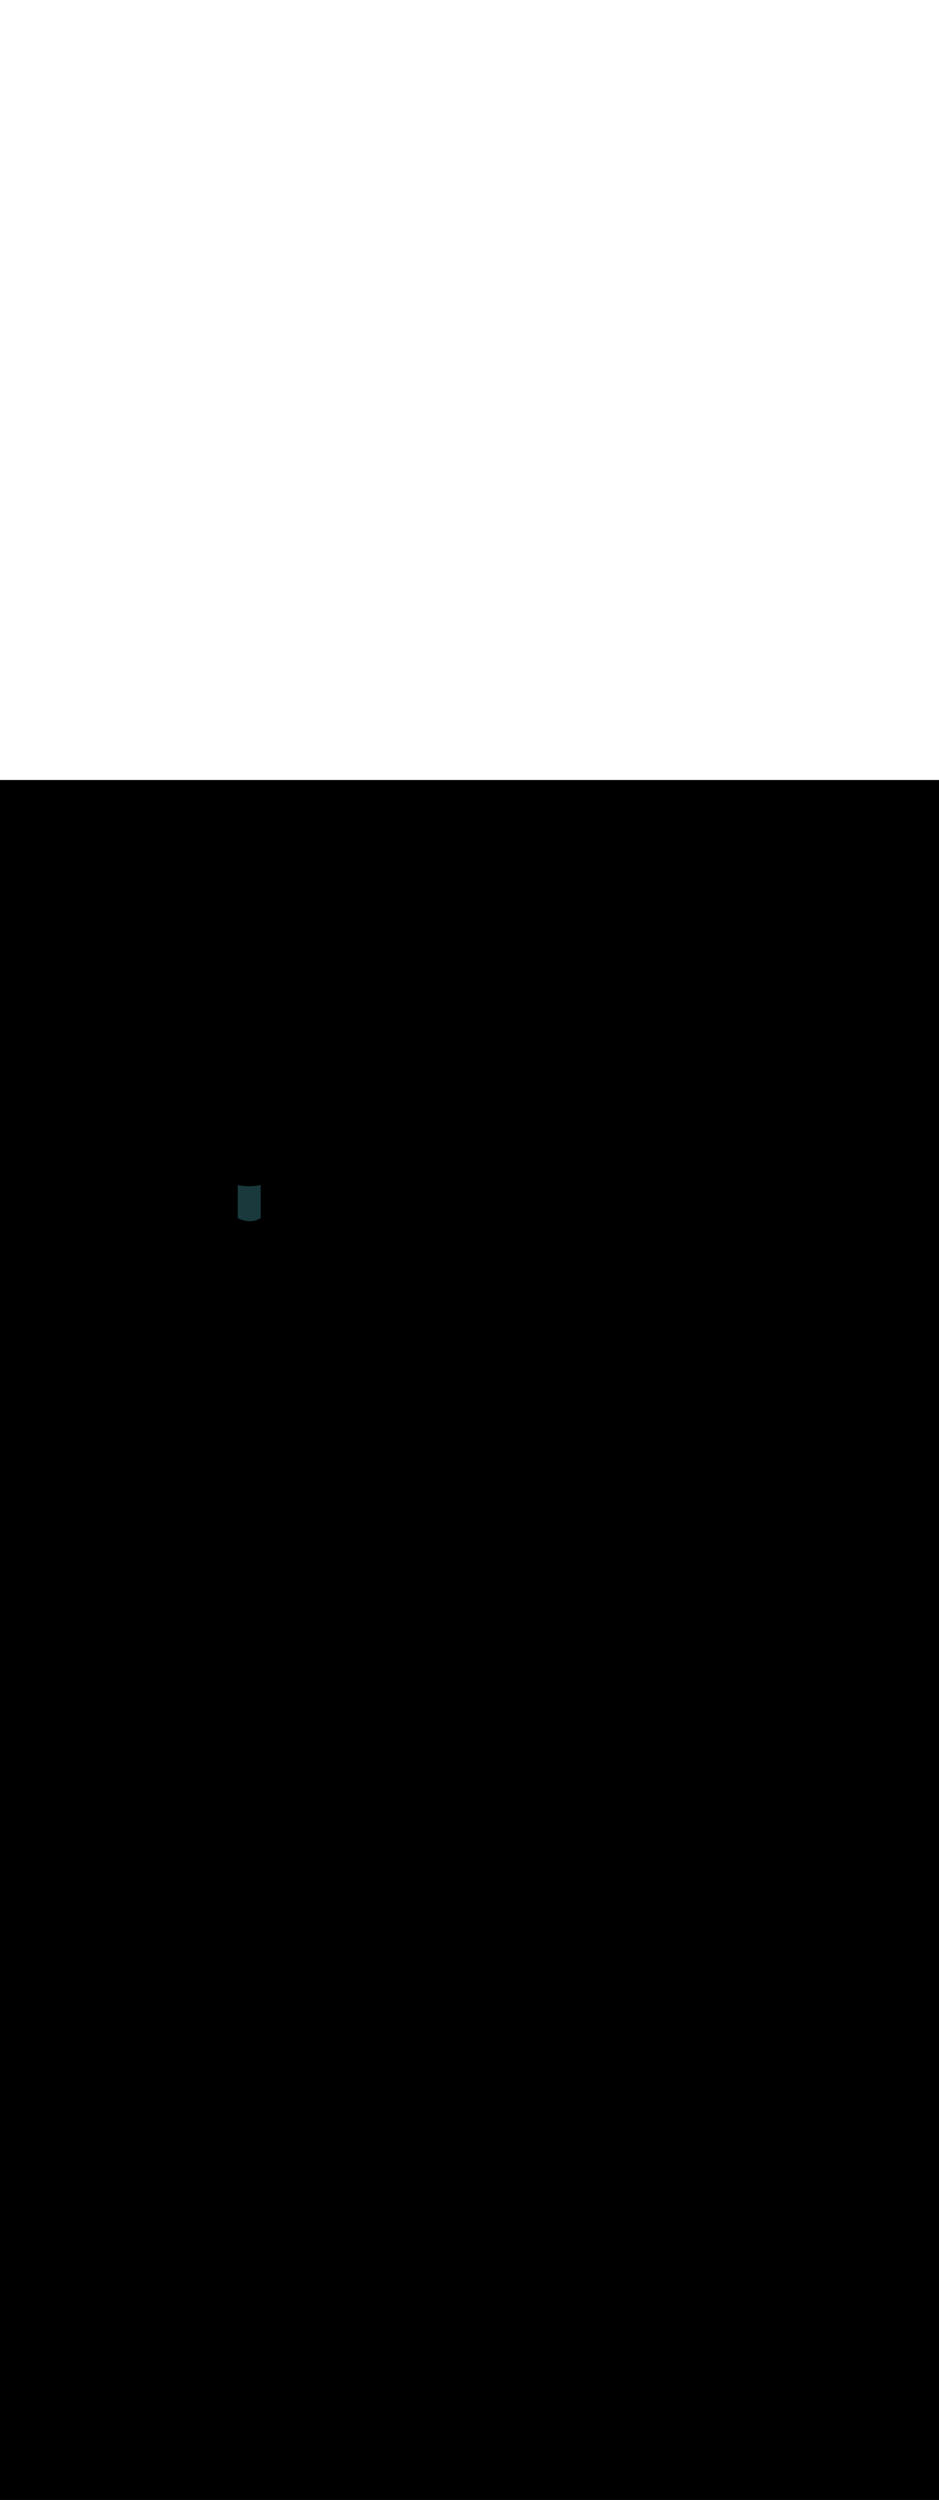<ns0:svg xmlns:ns0="http://www.w3.org/2000/svg" version="1.1" id="Layer_1" x="0px" y="0px" viewBox="0 0 500 500" style="width: 188px;" xml:space="preserve" data-imageid="seattle-89" imageName="Seattle" class="illustrations_image"><ns0:rect x="0" y="0" width="100%" height="100%" fill="black" /><ns0:g id="highlighted-segment"><ns0:style type="text/css" style="" /><ns0:style type="text/css" style="">
	.st0_seattle-89{fill:#398DE7;}
	.st1_seattle-89{fill:#006D29;}
	.st2_seattle-89{opacity:0.41;fill:url(#SVGID_1_);enable-background:new    ;}
	.st3_seattle-89{fill:#873230;}
	.st4_seattle-89{fill:#5FC963;}
	.st5_seattle-89{opacity:0.33;fill:#1E4549;enable-background:new    ;}
	.st6_seattle-89{fill:#F9B176;}
	.st7_seattle-89{fill:#C8BEBC;}
	.st8_seattle-89{opacity:0.3;fill:#FFFFFF;enable-background:new    ;}
	.st9_seattle-89{opacity:0.5;fill:#1E4549;enable-background:new    ;}
	.st10_seattle-89{fill:#FFFFFF;}
	.st11_seattle-89{fill:#1E4549;}
	.st12_seattle-89{fill:#CCCCCC;}
	.st13_seattle-89{opacity:0.68;fill:url(#SVGID_00000042718003868574976250000008420252642133879231_);enable-background:new    ;}
	.st14_seattle-89{opacity:0.68;fill:url(#SVGID_00000016064703512781818860000005791289198883302075_);enable-background:new    ;}
	.st15_seattle-89{opacity:0.68;fill:url(#SVGID_00000116927080317452283010000015494206433425771439_);enable-background:new    ;}
	.st16_seattle-89{opacity:0.68;fill:url(#SVGID_00000086649938191305984080000016147358011694235533_);enable-background:new    ;}
	.st17_seattle-89{fill:#68E1FD;}
	.st18_seattle-89{opacity:0.41;fill:url(#SVGID_00000021806540584255643560000008840838120913610926_);enable-background:new    ;}
	.st19_seattle-89{opacity:0.41;fill:url(#SVGID_00000181768750576374275190000003503029057688303262_);enable-background:new    ;}
	.st20_seattle-89{opacity:0.41;fill:url(#SVGID_00000088120519511962348400000000982865437613748155_);enable-background:new    ;}
	.st21_seattle-89{opacity:0.68;fill:url(#SVGID_00000141454188708226108510000004981936349966510522_);enable-background:new    ;}
	.st22_seattle-89{opacity:0.68;fill:url(#SVGID_00000082369544609449826930000017811291582864951729_);enable-background:new    ;}
	.st23_seattle-89{opacity:0.68;fill:url(#SVGID_00000069394525465164303150000003061584850069511824_);enable-background:new    ;}
	.st24_seattle-89{opacity:0.4;fill:#1E4549;enable-background:new    ;}
	.st25_seattle-89{opacity:0.68;fill:url(#SVGID_00000044179426939273591630000001501825202323530667_);enable-background:new    ;}
	.st26_seattle-89{opacity:0.68;fill:url(#SVGID_00000103259329360607754140000005208119482887869358_);enable-background:new    ;}
	.st27_seattle-89{opacity:0.68;fill:url(#SVGID_00000091729443015361077680000008735085039118257080_);enable-background:new    ;}
	.st28_seattle-89{opacity:0.68;fill:url(#SVGID_00000009561799934092399460000003530713919234959499_);enable-background:new    ;}
	.st29_seattle-89{opacity:0.68;fill:url(#SVGID_00000174582639290617977650000014090475001585431218_);enable-background:new    ;}
	.st30_seattle-89{opacity:0.68;fill:url(#SVGID_00000116213016049503352180000018029602500477441702_);enable-background:new    ;}
	.st31_seattle-89{opacity:0.6;fill:#1E4549;enable-background:new    ;}
	.st32_seattle-89{opacity:0.6;}
	.st33_seattle-89{opacity:0.5;}
</ns0:style><ns0:path class="st31_seattle-89" d="M 126.6 232.7 L 126.602 232.75 L 126.61 232.799 L 126.622 232.848 L 126.639 232.895 L 126.661 232.94 L 126.687 232.982 L 126.718 233.022 L 126.752 233.059 L 126.789 233.092 L 126.83 233.121 L 126.873 233.146 L 126.98 233.2 L 126.984 233.202 L 127.091 233.255 L 127.095 233.257 L 127.202 233.309 L 127.206 233.311 L 127.314 233.362 L 127.318 233.364 L 127.426 233.415 L 127.43 233.416 L 127.539 233.466 L 127.543 233.468 L 127.653 233.516 L 127.657 233.518 L 127.767 233.565 L 127.771 233.567 L 127.881 233.614 L 127.885 233.615 L 127.996 233.661 L 128 233.663 L 128.111 233.707 L 128.115 233.709 L 128.227 233.753 L 128.231 233.754 L 128.343 233.797 L 128.347 233.798 L 128.459 233.84 L 128.464 233.841 L 128.576 233.882 L 128.581 233.884 L 128.694 233.923 L 128.698 233.925 L 128.811 233.963 L 128.816 233.965 L 128.929 234.002 L 128.934 234.004 L 129.048 234.04 L 129.052 234.042 L 129.166 234.077 L 129.171 234.079 L 129.286 234.113 L 129.29 234.114 L 129.405 234.148 L 129.409 234.149 L 129.525 234.182 L 129.529 234.183 L 129.644 234.214 L 129.649 234.215 L 129.765 234.246 L 129.769 234.247 L 129.885 234.276 L 129.89 234.277 L 130.006 234.306 L 130.01 234.307 L 130.127 234.334 L 130.131 234.335 L 130.248 234.361 L 130.252 234.362 L 130.369 234.387 L 130.374 234.388 L 130.491 234.412 L 130.496 234.413 L 130.613 234.436 L 130.617 234.437 L 130.735 234.458 L 130.739 234.459 L 130.857 234.48 L 130.862 234.481 L 130.979 234.5 L 130.984 234.501 L 131.102 234.519 L 131.106 234.52 L 131.224 234.537 L 131.229 234.538 L 131.347 234.554 L 131.352 234.555 L 131.47 234.57 L 131.475 234.57 L 131.593 234.584 L 131.597 234.585 L 131.716 234.598 L 131.721 234.598 L 131.839 234.61 L 131.844 234.61 L 131.962 234.621 L 131.967 234.621 L 132.085 234.631 L 132.09 234.631 L 132.208 234.639 L 132.213 234.639 L 132.332 234.646 L 132.336 234.647 L 132.455 234.652 L 132.46 234.653 L 132.578 234.657 L 132.583 234.658 L 132.701 234.661 L 132.706 234.661 L 132.824 234.663 L 132.83 234.663 L 132.948 234.665 L 132.953 234.665 L 133.071 234.664 L 133.076 234.664 L 133.194 234.663 L 133.199 234.663 L 133.317 234.66 L 133.322 234.66 L 133.44 234.657 L 133.445 234.656 L 133.563 234.651 L 133.568 234.651 L 133.685 234.645 L 133.69 234.645 L 133.808 234.637 L 133.813 234.637 L 133.93 234.628 L 133.936 234.628 L 134.053 234.618 L 134.058 234.617 L 134.175 234.606 L 134.18 234.605 L 134.297 234.593 L 134.302 234.592 L 134.418 234.579 L 134.424 234.578 L 134.54 234.563 L 134.545 234.562 L 134.661 234.546 L 134.667 234.545 L 134.782 234.528 L 134.788 234.527 L 134.903 234.508 L 134.909 234.507 L 135.024 234.487 L 135.03 234.486 L 135.144 234.464 L 135.15 234.463 L 135.264 234.441 L 135.27 234.44 L 135.384 234.416 L 135.39 234.414 L 135.504 234.389 L 135.509 234.388 L 135.623 234.361 L 135.629 234.36 L 135.742 234.332 L 135.748 234.33 L 135.86 234.301 L 135.866 234.299 L 135.978 234.269 L 135.984 234.267 L 136.096 234.235 L 136.102 234.233 L 136.214 234.2 L 136.219 234.198 L 136.331 234.164 L 136.337 234.162 L 136.447 234.126 L 136.453 234.124 L 136.563 234.086 L 136.569 234.084 L 136.679 234.046 L 136.685 234.043 L 136.794 234.003 L 136.8 234.001 L 136.909 233.96 L 136.915 233.957 L 137.024 233.914 L 137.03 233.912 L 137.137 233.868 L 137.143 233.865 L 137.251 233.82 L 137.257 233.817 L 137.364 233.77 L 137.369 233.767 L 137.476 233.719 L 137.482 233.716 L 137.588 233.666 L 137.593 233.663 L 137.699 233.612 L 137.705 233.609 L 137.809 233.556 L 137.815 233.553 L 137.919 233.499 L 137.925 233.496 L 138.029 233.44 L 138.034 233.437 L 138.137 233.38 L 138.143 233.377 L 138.245 233.318 L 138.251 233.315 L 138.353 233.255 L 138.359 233.252 L 138.46 233.19 L 138.465 233.187 L 138.566 233.124 L 138.607 233.095 L 138.645 233.062 L 138.68 233.025 L 138.711 232.985 L 138.737 232.942 L 138.76 232.897 L 138.777 232.849 L 138.79 232.8 L 138.797 232.75 L 138.8 232.7 L 138.8 232.461 L 138.8 215.451 L 138.287 215.567 L 136.938 215.799 L 135.548 215.965 L 134.131 216.066 L 132.7 216.1 L 131.269 216.066 L 129.852 215.965 L 128.462 215.799 L 127.113 215.567 L 126.6 215.451 L 126.6 232.7 Z" id="element_323" style="" /><ns0:path class="st31_seattle-89" d="M 126.6 232.7 L 126.602 232.75 L 126.61 232.799 L 126.622 232.848 L 126.639 232.895 L 126.661 232.94 L 126.687 232.982 L 126.718 233.022 L 126.752 233.059 L 126.789 233.092 L 126.83 233.121 L 126.873 233.146 L 126.98 233.2 L 126.984 233.202 L 127.091 233.255 L 127.095 233.257 L 127.202 233.309 L 127.206 233.311 L 127.314 233.362 L 127.318 233.364 L 127.426 233.415 L 127.43 233.416 L 127.539 233.466 L 127.543 233.468 L 127.653 233.516 L 127.657 233.518 L 127.767 233.565 L 127.771 233.567 L 127.881 233.614 L 127.885 233.615 L 127.996 233.661 L 128 233.663 L 128.111 233.707 L 128.115 233.709 L 128.227 233.753 L 128.231 233.754 L 128.343 233.797 L 128.347 233.798 L 128.459 233.84 L 128.464 233.841 L 128.576 233.882 L 128.581 233.884 L 128.694 233.923 L 128.698 233.925 L 128.811 233.963 L 128.816 233.965 L 128.929 234.002 L 128.934 234.004 L 129.048 234.04 L 129.052 234.042 L 129.166 234.077 L 129.171 234.079 L 129.286 234.113 L 129.29 234.114 L 129.405 234.148 L 129.409 234.149 L 129.525 234.182 L 129.529 234.183 L 129.644 234.214 L 129.649 234.215 L 129.765 234.246 L 129.769 234.247 L 129.885 234.276 L 129.89 234.277 L 130.006 234.306 L 130.01 234.307 L 130.127 234.334 L 130.131 234.335 L 130.248 234.361 L 130.252 234.362 L 130.369 234.387 L 130.374 234.388 L 130.491 234.412 L 130.496 234.413 L 130.613 234.436 L 130.617 234.437 L 130.735 234.458 L 130.739 234.459 L 130.857 234.48 L 130.862 234.481 L 130.979 234.5 L 130.984 234.501 L 131.102 234.519 L 131.106 234.52 L 131.224 234.537 L 131.229 234.538 L 131.347 234.554 L 131.352 234.555 L 131.47 234.57 L 131.475 234.57 L 131.593 234.584 L 131.597 234.585 L 131.716 234.598 L 131.721 234.598 L 131.839 234.61 L 131.844 234.61 L 131.962 234.621 L 131.967 234.621 L 132.085 234.631 L 132.09 234.631 L 132.208 234.639 L 132.213 234.639 L 132.332 234.646 L 132.336 234.647 L 132.455 234.652 L 132.46 234.653 L 132.578 234.657 L 132.583 234.658 L 132.701 234.661 L 132.706 234.661 L 132.824 234.663 L 132.83 234.663 L 132.948 234.665 L 132.953 234.665 L 133.071 234.664 L 133.076 234.664 L 133.194 234.663 L 133.199 234.663 L 133.317 234.66 L 133.322 234.66 L 133.44 234.657 L 133.445 234.656 L 133.563 234.651 L 133.568 234.651 L 133.685 234.645 L 133.69 234.645 L 133.808 234.637 L 133.813 234.637 L 133.93 234.628 L 133.936 234.628 L 134.053 234.618 L 134.058 234.617 L 134.175 234.606 L 134.18 234.605 L 134.297 234.593 L 134.302 234.592 L 134.418 234.579 L 134.424 234.578 L 134.54 234.563 L 134.545 234.562 L 134.661 234.546 L 134.667 234.545 L 134.782 234.528 L 134.788 234.527 L 134.903 234.508 L 134.909 234.507 L 135.024 234.487 L 135.03 234.486 L 135.144 234.464 L 135.15 234.463 L 135.264 234.441 L 135.27 234.44 L 135.384 234.416 L 135.39 234.414 L 135.504 234.389 L 135.509 234.388 L 135.623 234.361 L 135.629 234.36 L 135.742 234.332 L 135.748 234.33 L 135.86 234.301 L 135.866 234.299 L 135.978 234.269 L 135.984 234.267 L 136.096 234.235 L 136.102 234.233 L 136.214 234.2 L 136.219 234.198 L 136.331 234.164 L 136.337 234.162 L 136.447 234.126 L 136.453 234.124 L 136.563 234.086 L 136.569 234.084 L 136.679 234.046 L 136.685 234.043 L 136.794 234.003 L 136.8 234.001 L 136.909 233.96 L 136.915 233.957 L 137.024 233.914 L 137.03 233.912 L 137.137 233.868 L 137.143 233.865 L 137.251 233.82 L 137.257 233.817 L 137.364 233.77 L 137.369 233.767 L 137.476 233.719 L 137.482 233.716 L 137.588 233.666 L 137.593 233.663 L 137.699 233.612 L 137.705 233.609 L 137.809 233.556 L 137.815 233.553 L 137.919 233.499 L 137.925 233.496 L 138.029 233.44 L 138.034 233.437 L 138.137 233.38 L 138.143 233.377 L 138.245 233.318 L 138.251 233.315 L 138.353 233.255 L 138.359 233.252 L 138.46 233.19 L 138.465 233.187 L 138.566 233.124 L 138.607 233.095 L 138.645 233.062 L 138.68 233.025 L 138.711 232.985 L 138.737 232.942 L 138.76 232.897 L 138.777 232.849 L 138.79 232.8 L 138.797 232.75 L 138.8 232.7 L 138.8 232.461 L 138.8 215.451 L 138.287 215.567 L 136.938 215.799 L 135.548 215.965 L 134.131 216.066 L 132.7 216.1 L 131.269 216.066 L 129.852 215.965 L 128.462 215.799 L 127.113 215.567 L 126.6 215.451 L 126.6 232.7 Z" id="element_323" style="" /></ns0:g></ns0:svg>